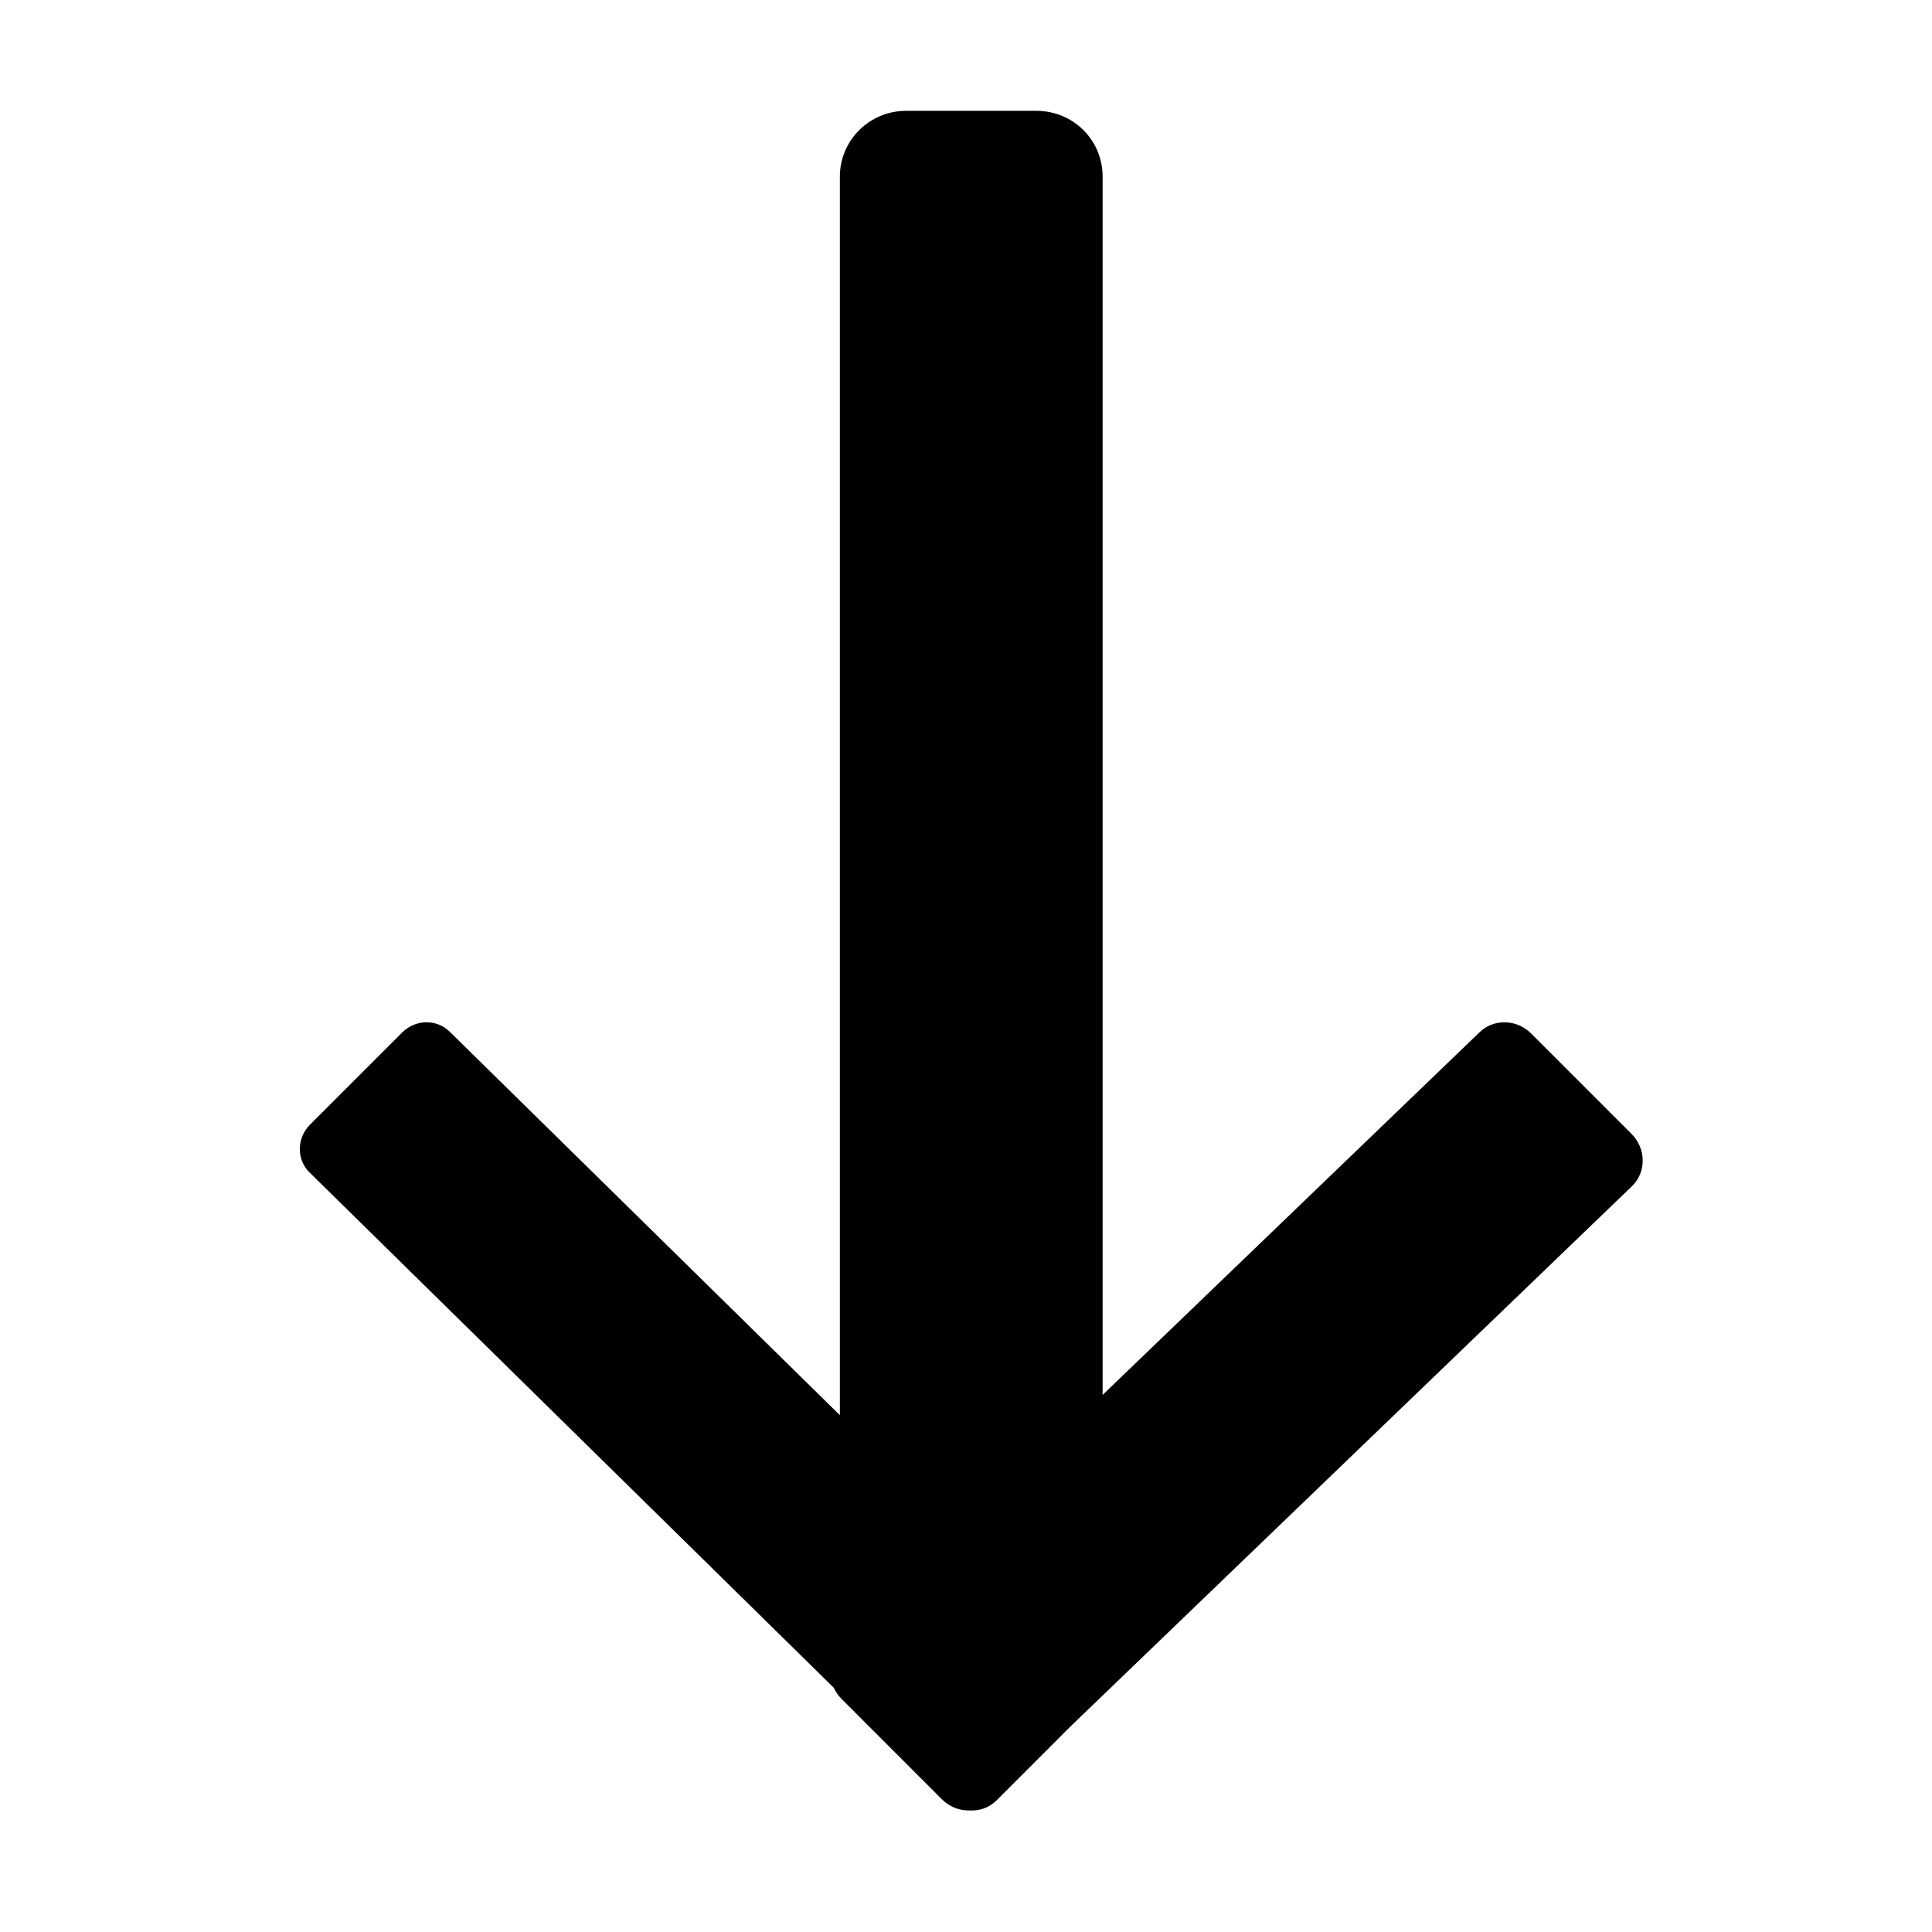 <?xml version="1.0" standalone="no"?><!DOCTYPE svg PUBLIC "-//W3C//DTD SVG 1.1//EN" "http://www.w3.org/Graphics/SVG/1.1/DTD/svg11.dtd"><svg t="1584352144682" class="icon" viewBox="0 0 1024 1024" version="1.1" xmlns="http://www.w3.org/2000/svg" p-id="1952" xmlns:xlink="http://www.w3.org/1999/xlink" width="200" height="200"><defs><style type="text/css"></style></defs><path d="M584.407 739.326v-645.749c0-19.241-15.436-34.839-35.141-34.839h-68.976c-19.405 0-35.136 15.579-35.136 34.839v656.499l-206.751-203.214c-6.877-6.859-18.191-6.685-25.279 0.399l-48.781 48.782c-7.086 7.086-7.278 18.402-0.4 25.262l277.984 273.247c0.976 2.13 2.348 4.137 4.111 5.902l53.198 53.216c4.188 4.188 9.724 6.164 15.116 5.902 4.964 0.251 10.070-1.559 13.931-5.41l38.706-38.731 298.166-286.89c7.517-7.499 7.308-19.838-0.423-27.567l-53.198-53.216c-7.751-7.732-20.085-7.924-27.567-0.422l-199.555 191.993z" p-id="1953"></path></svg>